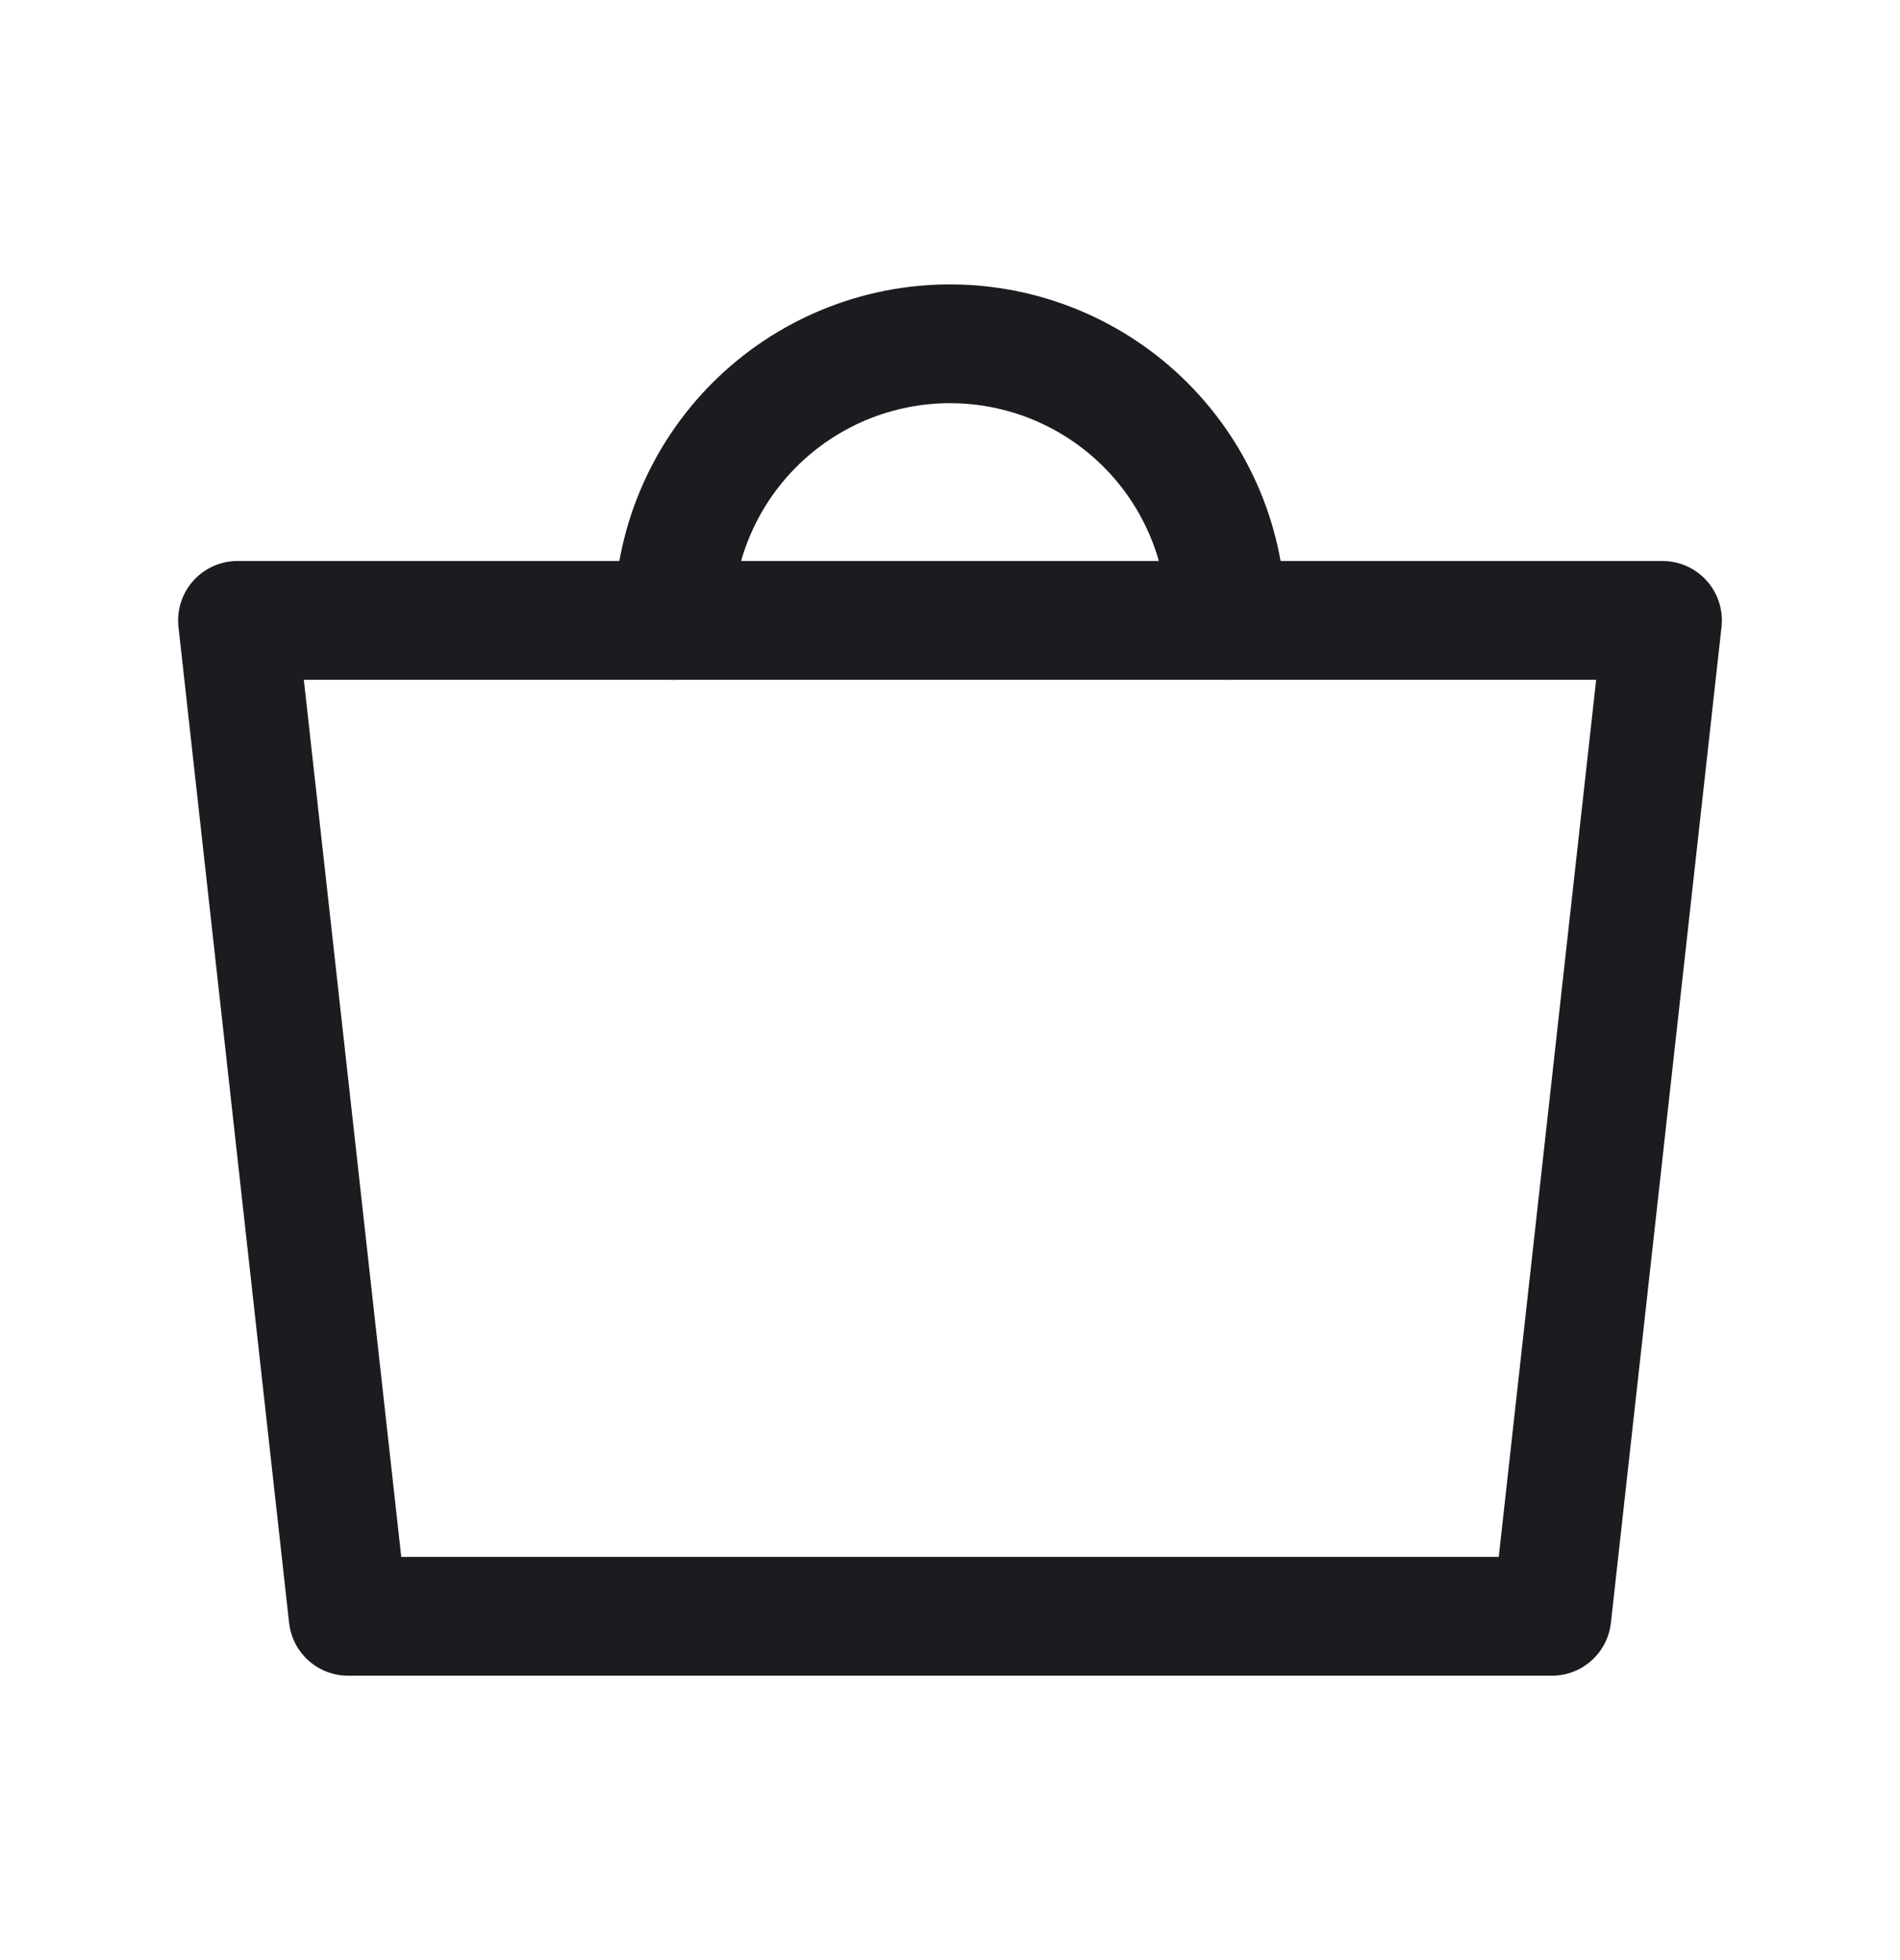 <svg width="32" height="33" viewBox="0 0 32 33" fill="none" xmlns="http://www.w3.org/2000/svg">
<path d="M11.342 10.445C11.342 9.21 11.833 8.026 12.707 7.152C13.58 6.279 14.765 5.788 16 5.788C17.235 5.788 18.42 6.279 19.293 7.152C20.167 8.026 20.657 9.21 20.657 10.445" stroke="#1C1B1F" stroke-width="2" stroke-linecap="round" stroke-linejoin="round"/>
<path d="M5.863 27.212H26.137L28 10.445H4L5.863 27.212Z" stroke="#1C1B1F" stroke-width="2" stroke-linejoin="round"/>
</svg>
